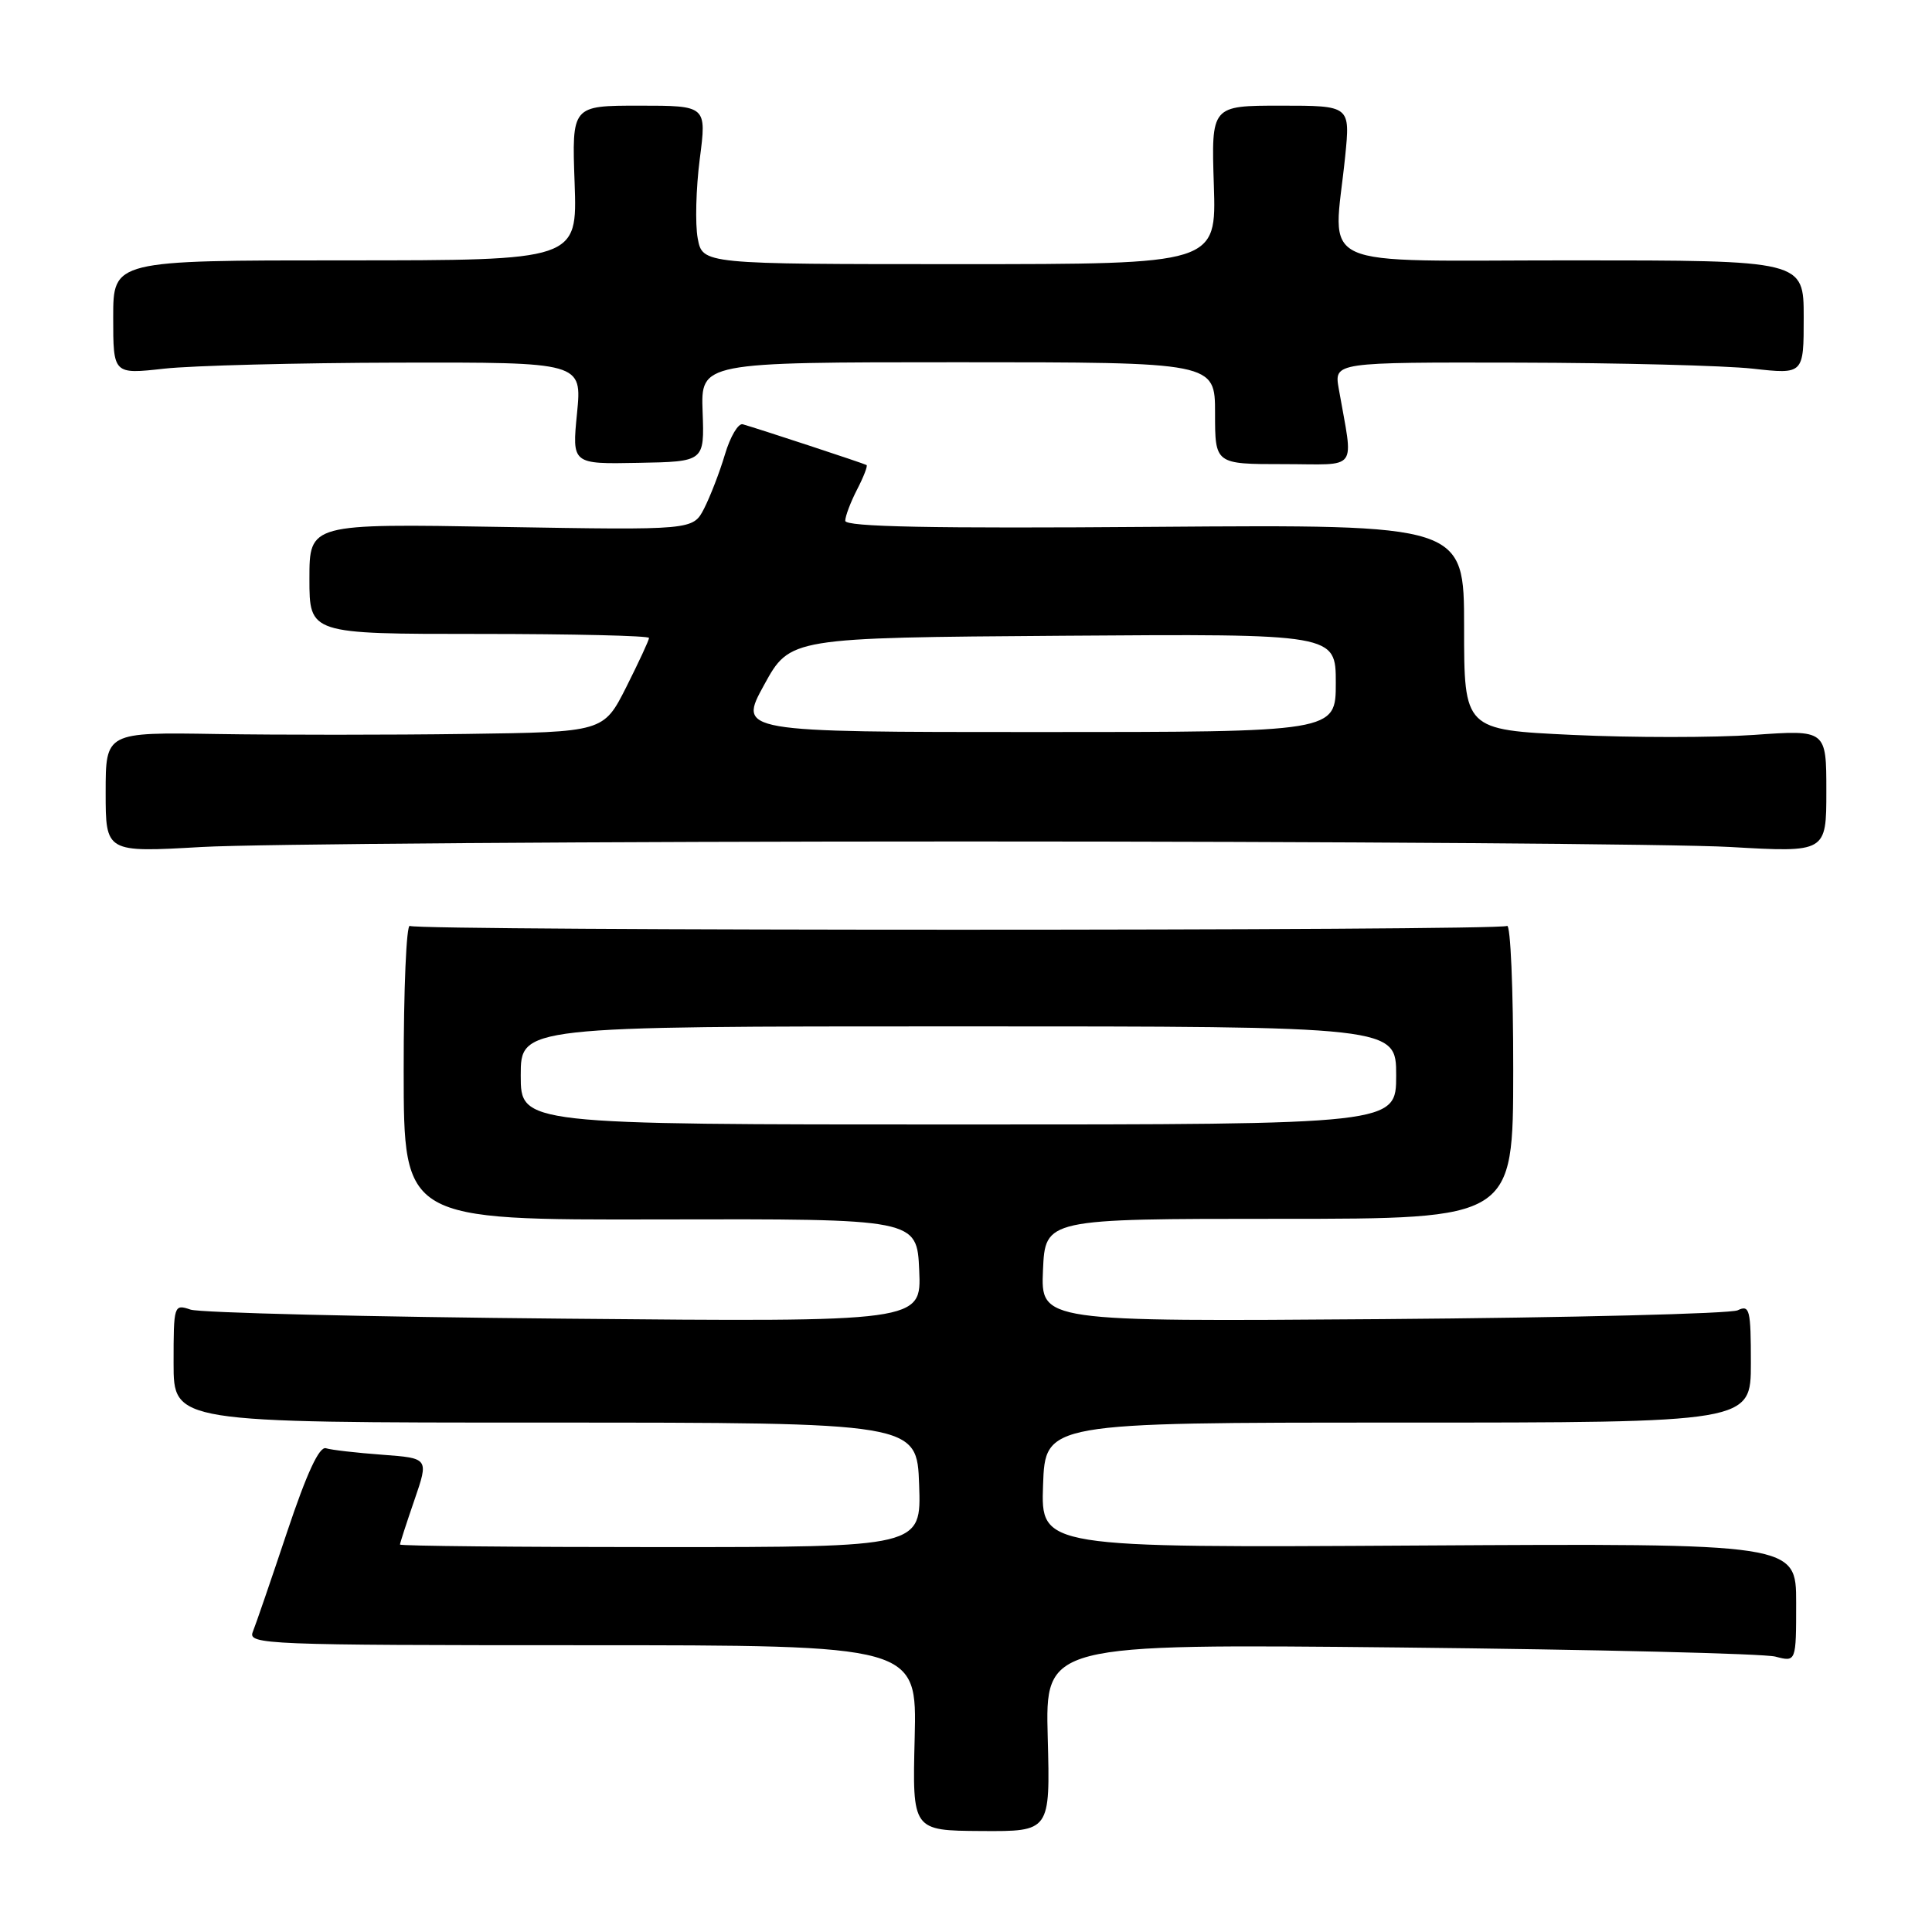 <?xml version="1.0" encoding="UTF-8" standalone="no"?>
<!DOCTYPE svg PUBLIC "-//W3C//DTD SVG 1.1//EN" "http://www.w3.org/Graphics/SVG/1.1/DTD/svg11.dtd" >
<svg xmlns="http://www.w3.org/2000/svg" xmlns:xlink="http://www.w3.org/1999/xlink" version="1.1" viewBox="0 0 256 256">
 <g >
 <path fill="currentColor"
d=" M 138.83 230.25 C 138.50 217.82 138.50 217.82 185.50 218.30 C 211.35 218.57 233.74 219.11 235.25 219.51 C 238.00 220.23 238.00 220.23 238.00 212.37 C 238.00 204.50 238.00 204.50 187.96 204.79 C 137.92 205.09 137.92 205.09 138.21 196.79 C 138.50 188.50 138.50 188.50 185.25 188.50 C 232.00 188.50 232.00 188.50 232.00 180.64 C 232.00 173.51 231.84 172.86 230.25 173.62 C 229.29 174.07 208.12 174.60 183.20 174.79 C 137.91 175.13 137.91 175.13 138.20 168.31 C 138.50 161.50 138.50 161.50 169.50 161.50 C 200.50 161.50 200.50 161.50 200.51 141.84 C 200.52 131.02 200.15 122.41 199.69 122.69 C 198.61 123.36 55.39 123.36 54.31 122.69 C 53.85 122.41 53.48 131.06 53.49 141.92 C 53.50 161.66 53.50 161.66 87.50 161.58 C 121.50 161.50 121.50 161.50 121.80 168.33 C 122.10 175.17 122.10 175.17 74.80 174.73 C 48.78 174.50 26.49 173.95 25.25 173.53 C 23.04 172.78 23.00 172.92 23.00 180.63 C 23.00 188.50 23.00 188.50 72.25 188.50 C 121.50 188.50 121.50 188.50 121.79 196.75 C 122.08 205.00 122.08 205.00 87.54 205.00 C 68.54 205.00 53.00 204.85 53.00 204.66 C 53.00 204.47 53.86 201.82 54.91 198.77 C 56.82 193.22 56.82 193.22 50.66 192.76 C 47.27 192.51 43.91 192.13 43.19 191.90 C 42.30 191.63 40.66 195.17 38.04 203.00 C 35.93 209.32 33.88 215.29 33.49 216.25 C 32.83 217.90 35.30 218.00 77.14 218.00 C 121.50 218.00 121.50 218.00 121.20 230.28 C 120.89 242.56 120.89 242.56 130.02 242.62 C 139.16 242.68 139.16 242.68 138.83 230.25 Z  M 128.00 111.50 C 176.68 111.50 222.24 111.83 229.25 112.23 C 242.00 112.96 242.00 112.96 242.00 104.83 C 242.00 96.70 242.00 96.70 232.39 97.38 C 227.10 97.75 216.30 97.75 208.39 97.38 C 194.00 96.70 194.00 96.70 194.00 83.10 C 194.00 69.50 194.00 69.50 153.00 69.81 C 123.42 70.04 112.00 69.81 112.00 69.01 C 112.00 68.40 112.71 66.53 113.57 64.86 C 114.44 63.18 115.00 61.72 114.82 61.62 C 114.49 61.41 100.35 56.76 98.42 56.22 C 97.83 56.05 96.76 57.85 96.06 60.21 C 95.36 62.57 94.11 65.79 93.30 67.38 C 91.82 70.25 91.82 70.25 66.41 69.82 C 41.00 69.38 41.00 69.38 41.00 76.69 C 41.00 84.00 41.00 84.00 63.50 84.00 C 75.88 84.00 86.00 84.24 86.00 84.53 C 86.00 84.82 84.64 87.74 82.99 91.03 C 79.97 97.00 79.97 97.00 61.74 97.25 C 51.71 97.39 36.86 97.39 28.75 97.26 C 14.00 97.02 14.00 97.02 14.00 104.99 C 14.00 112.96 14.00 112.96 26.75 112.23 C 33.76 111.83 79.32 111.50 128.00 111.50 Z  M 93.10 54.58 C 92.86 48.00 92.86 48.00 126.93 48.00 C 161.00 48.00 161.00 48.00 161.00 54.75 C 161.00 61.50 161.00 61.50 170.06 61.50 C 180.21 61.50 179.34 62.69 177.39 51.50 C 176.78 48.00 176.78 48.00 201.14 48.05 C 214.54 48.08 228.54 48.44 232.25 48.85 C 239.00 49.60 239.00 49.60 239.00 42.05 C 239.00 34.50 239.00 34.50 208.25 34.50 C 173.40 34.50 176.69 36.01 178.24 20.75 C 178.92 14.00 178.92 14.00 169.71 14.00 C 160.50 14.00 160.50 14.00 160.84 24.50 C 161.18 35.00 161.18 35.00 127.14 35.00 C 93.09 35.00 93.09 35.00 92.45 31.58 C 92.10 29.71 92.22 24.98 92.72 21.08 C 93.64 14.00 93.64 14.00 84.70 14.00 C 75.77 14.00 75.77 14.00 76.14 24.25 C 76.50 34.50 76.50 34.50 45.75 34.50 C 15.00 34.50 15.00 34.50 15.00 42.05 C 15.00 49.60 15.00 49.60 21.75 48.85 C 25.46 48.44 39.44 48.08 52.81 48.05 C 77.12 48.00 77.12 48.00 76.46 54.75 C 75.79 61.50 75.79 61.50 84.56 61.33 C 93.34 61.17 93.34 61.17 93.10 54.58 Z  M 69.00 142.50 C 69.00 136.00 69.00 136.00 127.00 136.00 C 185.00 136.00 185.00 136.00 185.00 142.50 C 185.00 149.00 185.00 149.00 127.00 149.00 C 69.00 149.00 69.00 149.00 69.00 142.50 Z  M 101.25 90.75 C 104.68 84.50 104.68 84.50 140.84 84.24 C 177.00 83.98 177.00 83.98 177.00 90.49 C 177.00 97.00 177.00 97.00 137.41 97.00 C 97.82 97.00 97.82 97.00 101.25 90.75 Z "/>
</g>
</svg>